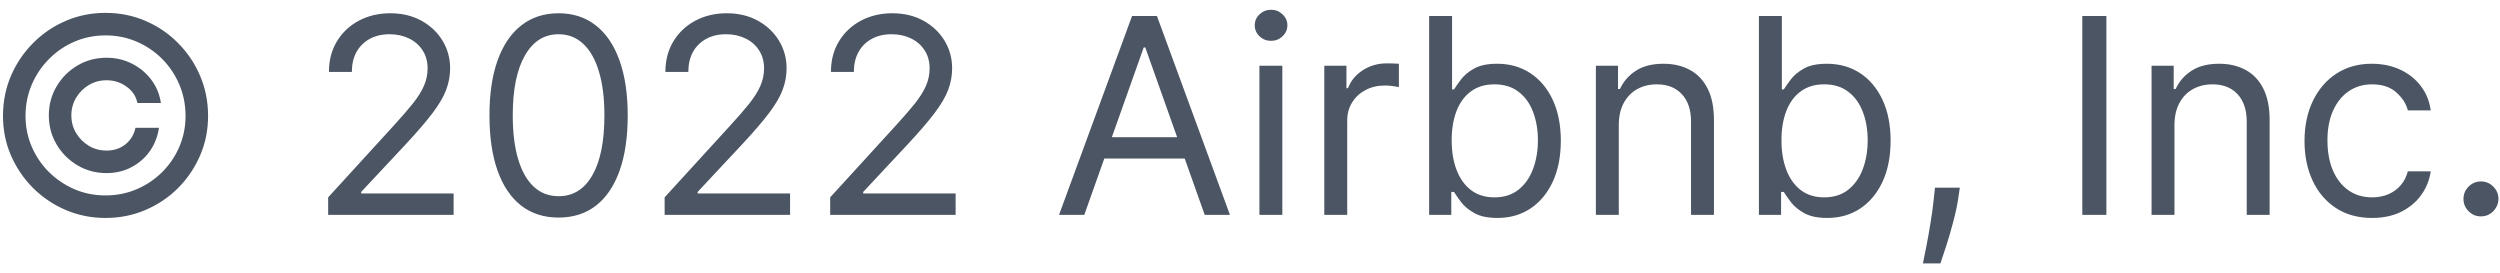 <svg width="128" height="14" viewBox="0 0 128 14" fill="none" xmlns="http://www.w3.org/2000/svg">
<path d="M2.5 5.909C2.5 5.366 2.633 4.87 2.898 4.423C3.163 3.975 3.519 3.619 3.967 3.354C4.414 3.089 4.91 2.956 5.453 2.956C5.924 2.956 6.358 3.057 6.756 3.259C7.157 3.461 7.488 3.738 7.75 4.089C8.012 4.438 8.174 4.832 8.237 5.273H7.034C6.968 4.931 6.784 4.653 6.482 4.438C6.181 4.219 5.838 4.109 5.453 4.109C5.122 4.109 4.82 4.191 4.548 4.353C4.277 4.515 4.059 4.732 3.897 5.004C3.735 5.276 3.653 5.578 3.653 5.909C3.653 6.241 3.735 6.542 3.897 6.814C4.059 7.086 4.277 7.303 4.548 7.465C4.82 7.628 5.122 7.709 5.453 7.709C5.838 7.709 6.162 7.601 6.428 7.386C6.696 7.167 6.865 6.887 6.935 6.545H8.138C8.075 6.986 7.921 7.382 7.675 7.734C7.43 8.082 7.115 8.357 6.731 8.559C6.35 8.761 5.924 8.862 5.453 8.862C4.91 8.862 4.414 8.73 3.967 8.464C3.519 8.199 3.163 7.843 2.898 7.396C2.633 6.948 2.5 6.453 2.5 5.909ZM5.403 11.159C4.681 11.159 4.001 11.023 3.365 10.751C2.732 10.48 2.174 10.104 1.69 9.623C1.209 9.139 0.831 8.58 0.556 7.947C0.284 7.314 0.15 6.635 0.153 5.909C0.157 5.183 0.294 4.504 0.566 3.871C0.841 3.238 1.219 2.681 1.7 2.2C2.18 1.716 2.737 1.339 3.37 1.067C4.003 0.795 4.681 0.659 5.403 0.659C6.129 0.659 6.809 0.795 7.442 1.067C8.078 1.339 8.635 1.716 9.112 2.2C9.593 2.681 9.969 3.238 10.241 3.871C10.512 4.504 10.65 5.183 10.653 5.909C10.657 6.635 10.523 7.314 10.251 7.947C9.979 8.58 9.603 9.139 9.122 9.623C8.642 10.104 8.083 10.48 7.447 10.751C6.81 11.023 6.129 11.159 5.403 11.159ZM5.403 10.006C5.97 10.006 6.502 9.9 6.999 9.688C7.496 9.475 7.932 9.182 8.307 8.808C8.681 8.433 8.975 7.999 9.187 7.505C9.399 7.008 9.503 6.478 9.5 5.914C9.497 5.347 9.389 4.815 9.177 4.318C8.965 3.821 8.671 3.385 8.297 3.011C7.922 2.636 7.488 2.343 6.994 2.131C6.5 1.919 5.97 1.812 5.403 1.812C4.84 1.812 4.311 1.919 3.817 2.131C3.324 2.343 2.889 2.638 2.515 3.016C2.14 3.39 1.845 3.826 1.63 4.323C1.418 4.817 1.31 5.347 1.307 5.914C1.304 6.474 1.408 7.003 1.62 7.5C1.832 7.994 2.125 8.428 2.5 8.803C2.878 9.177 3.314 9.472 3.808 9.688C4.305 9.9 4.837 10.006 5.403 10.006ZM16.802 11V10.105L20.163 6.426C20.557 5.995 20.882 5.621 21.137 5.303C21.392 4.981 21.581 4.679 21.704 4.398C21.83 4.113 21.893 3.814 21.893 3.503C21.893 3.145 21.807 2.835 21.634 2.573C21.465 2.311 21.233 2.109 20.938 1.967C20.643 1.824 20.312 1.753 19.944 1.753C19.553 1.753 19.212 1.834 18.92 1.996C18.632 2.156 18.408 2.379 18.249 2.668C18.093 2.956 18.015 3.294 18.015 3.682H16.842C16.842 3.085 16.979 2.562 17.254 2.111C17.529 1.66 17.904 1.309 18.378 1.057C18.855 0.805 19.391 0.679 19.984 0.679C20.58 0.679 21.109 0.805 21.57 1.057C22.03 1.309 22.392 1.648 22.654 2.076C22.915 2.504 23.046 2.979 23.046 3.503C23.046 3.877 22.978 4.244 22.843 4.602C22.71 4.956 22.478 5.352 22.146 5.79C21.818 6.224 21.363 6.754 20.779 7.381L18.492 9.827V9.906H23.225V11H16.802ZM28.6 11.139C27.851 11.139 27.212 10.935 26.686 10.528C26.159 10.117 25.756 9.522 25.477 8.743C25.199 7.961 25.06 7.016 25.06 5.909C25.06 4.809 25.199 3.869 25.477 3.09C25.759 2.308 26.163 1.711 26.691 1.3C27.221 0.886 27.857 0.679 28.6 0.679C29.342 0.679 29.977 0.886 30.504 1.3C31.034 1.711 31.438 2.308 31.717 3.09C31.998 3.869 32.139 4.809 32.139 5.909C32.139 7.016 32 7.961 31.722 8.743C31.443 9.522 31.041 10.117 30.514 10.528C29.987 10.935 29.349 11.139 28.6 11.139ZM28.6 10.046C29.342 10.046 29.919 9.688 30.33 8.972C30.741 8.256 30.946 7.235 30.946 5.909C30.946 5.027 30.852 4.277 30.663 3.657C30.477 3.037 30.209 2.565 29.857 2.24C29.509 1.915 29.09 1.753 28.6 1.753C27.864 1.753 27.289 2.116 26.875 2.842C26.46 3.564 26.253 4.587 26.253 5.909C26.253 6.791 26.346 7.54 26.531 8.156C26.717 8.773 26.984 9.242 27.332 9.563C27.683 9.885 28.106 10.046 28.6 10.046ZM34.029 11V10.105L37.389 6.426C37.784 5.995 38.109 5.621 38.364 5.303C38.619 4.981 38.808 4.679 38.931 4.398C39.056 4.113 39.12 3.814 39.12 3.503C39.12 3.145 39.033 2.835 38.861 2.573C38.692 2.311 38.46 2.109 38.165 1.967C37.87 1.824 37.538 1.753 37.171 1.753C36.779 1.753 36.438 1.834 36.147 1.996C35.858 2.156 35.634 2.379 35.475 2.668C35.319 2.956 35.242 3.294 35.242 3.682H34.068C34.068 3.085 34.206 2.562 34.481 2.111C34.756 1.66 35.131 1.309 35.605 1.057C36.082 0.805 36.617 0.679 37.21 0.679C37.807 0.679 38.336 0.805 38.796 1.057C39.257 1.309 39.618 1.648 39.88 2.076C40.142 2.504 40.273 2.979 40.273 3.503C40.273 3.877 40.205 4.244 40.069 4.602C39.937 4.956 39.705 5.352 39.373 5.79C39.045 6.224 38.589 6.754 38.006 7.381L35.719 9.827V9.906H40.452V11H34.029ZM42.505 11V10.105L45.866 6.426C46.26 5.995 46.585 5.621 46.84 5.303C47.096 4.981 47.285 4.679 47.407 4.398C47.533 4.113 47.596 3.814 47.596 3.503C47.596 3.145 47.51 2.835 47.337 2.573C47.169 2.311 46.937 2.109 46.642 1.967C46.346 1.824 46.015 1.753 45.647 1.753C45.256 1.753 44.915 1.834 44.623 1.996C44.335 2.156 44.111 2.379 43.952 2.668C43.796 2.956 43.718 3.294 43.718 3.682H42.545C42.545 3.085 42.682 2.562 42.958 2.111C43.233 1.66 43.607 1.309 44.081 1.057C44.558 0.805 45.094 0.679 45.687 0.679C46.284 0.679 46.812 0.805 47.273 1.057C47.734 1.309 48.095 1.648 48.357 2.076C48.618 2.504 48.749 2.979 48.749 3.503C48.749 3.877 48.681 4.244 48.546 4.602C48.413 4.956 48.181 5.352 47.85 5.79C47.522 6.224 47.066 6.754 46.482 7.381L44.196 9.827V9.906H48.928V11H42.505ZM55.516 11H54.223L57.962 0.818H59.235L62.973 11H61.681L58.638 2.429H58.558L55.516 11ZM55.993 7.023H61.203V8.116H55.993V7.023ZM64.482 11V3.364H65.655V11H64.482ZM65.079 2.091C64.85 2.091 64.653 2.013 64.487 1.857C64.325 1.701 64.243 1.514 64.243 1.295C64.243 1.077 64.325 0.889 64.487 0.734C64.653 0.578 64.85 0.5 65.079 0.5C65.307 0.5 65.503 0.578 65.665 0.734C65.831 0.889 65.914 1.077 65.914 1.295C65.914 1.514 65.831 1.701 65.665 1.857C65.503 2.013 65.307 2.091 65.079 2.091ZM67.804 11V3.364H68.938V4.517H69.017C69.157 4.139 69.409 3.833 69.773 3.597C70.138 3.362 70.549 3.244 71.006 3.244C71.092 3.244 71.2 3.246 71.329 3.249C71.459 3.253 71.556 3.258 71.623 3.264V4.457C71.583 4.447 71.492 4.433 71.349 4.413C71.21 4.389 71.062 4.378 70.907 4.378C70.535 4.378 70.204 4.456 69.912 4.612C69.624 4.764 69.395 4.976 69.226 5.248C69.061 5.516 68.978 5.823 68.978 6.168V11H67.804ZM73.172 11V0.818H74.346V4.577H74.445C74.531 4.444 74.651 4.275 74.803 4.07C74.959 3.861 75.181 3.675 75.469 3.513C75.761 3.347 76.155 3.264 76.653 3.264C77.296 3.264 77.862 3.425 78.353 3.746C78.843 4.068 79.226 4.524 79.501 5.114C79.776 5.704 79.914 6.4 79.914 7.202C79.914 8.01 79.776 8.711 79.501 9.305C79.226 9.895 78.845 10.352 78.358 10.677C77.871 10.998 77.309 11.159 76.672 11.159C76.182 11.159 75.789 11.078 75.494 10.915C75.199 10.75 74.972 10.562 74.813 10.354C74.654 10.142 74.531 9.966 74.445 9.827H74.306V11H73.172ZM74.326 7.182C74.326 7.759 74.41 8.267 74.579 8.708C74.748 9.146 74.995 9.489 75.32 9.737C75.645 9.982 76.043 10.105 76.513 10.105C77.004 10.105 77.413 9.976 77.741 9.717C78.073 9.455 78.321 9.104 78.487 8.663C78.656 8.219 78.741 7.725 78.741 7.182C78.741 6.645 78.658 6.161 78.492 5.73C78.33 5.296 78.083 4.953 77.751 4.701C77.423 4.446 77.01 4.318 76.513 4.318C76.036 4.318 75.635 4.439 75.31 4.681C74.985 4.92 74.74 5.255 74.574 5.685C74.409 6.113 74.326 6.612 74.326 7.182ZM82.882 6.406V11H81.709V3.364H82.842V4.557H82.942C83.121 4.169 83.392 3.857 83.757 3.622C84.121 3.384 84.592 3.264 85.169 3.264C85.686 3.264 86.138 3.37 86.526 3.582C86.914 3.791 87.216 4.109 87.431 4.537C87.646 4.961 87.754 5.498 87.754 6.148V11H86.581V6.227C86.581 5.627 86.425 5.16 86.114 4.825C85.802 4.487 85.374 4.318 84.831 4.318C84.456 4.318 84.121 4.399 83.826 4.562C83.535 4.724 83.305 4.961 83.135 5.273C82.966 5.584 82.882 5.962 82.882 6.406ZM90.057 11V0.818H91.231V4.577H91.33C91.416 4.444 91.535 4.275 91.688 4.07C91.844 3.861 92.066 3.675 92.354 3.513C92.646 3.347 93.04 3.264 93.537 3.264C94.18 3.264 94.747 3.425 95.238 3.746C95.728 4.068 96.111 4.524 96.386 5.114C96.661 5.704 96.799 6.4 96.799 7.202C96.799 8.01 96.661 8.711 96.386 9.305C96.111 9.895 95.73 10.352 95.243 10.677C94.755 10.998 94.194 11.159 93.557 11.159C93.067 11.159 92.674 11.078 92.379 10.915C92.084 10.75 91.857 10.562 91.698 10.354C91.539 10.142 91.416 9.966 91.33 9.827H91.191V11H90.057ZM91.211 7.182C91.211 7.759 91.295 8.267 91.464 8.708C91.633 9.146 91.88 9.489 92.205 9.737C92.53 9.982 92.927 10.105 93.398 10.105C93.889 10.105 94.298 9.976 94.626 9.717C94.957 9.455 95.206 9.104 95.372 8.663C95.541 8.219 95.625 7.725 95.625 7.182C95.625 6.645 95.543 6.161 95.377 5.73C95.214 5.296 94.967 4.953 94.636 4.701C94.308 4.446 93.895 4.318 93.398 4.318C92.921 4.318 92.52 4.439 92.195 4.681C91.87 4.92 91.625 5.255 91.459 5.685C91.293 6.113 91.211 6.612 91.211 7.182ZM100.343 9.608L100.264 10.145C100.208 10.523 100.121 10.927 100.005 11.358C99.893 11.789 99.775 12.195 99.652 12.576C99.53 12.957 99.429 13.26 99.349 13.486H98.454C98.497 13.274 98.554 12.994 98.623 12.646C98.693 12.298 98.762 11.908 98.832 11.477C98.905 11.05 98.965 10.612 99.011 10.165L99.071 9.608H100.343ZM107.847 0.818V11H106.614V0.818H107.847ZM111.333 6.406V11H110.16V3.364H111.293V4.557H111.393C111.572 4.169 111.844 3.857 112.208 3.622C112.573 3.384 113.043 3.264 113.62 3.264C114.137 3.264 114.589 3.37 114.977 3.582C115.365 3.791 115.667 4.109 115.882 4.537C116.098 4.961 116.205 5.498 116.205 6.148V11H115.032V6.227C115.032 5.627 114.876 5.16 114.565 4.825C114.253 4.487 113.826 4.318 113.282 4.318C112.907 4.318 112.573 4.399 112.278 4.562C111.986 4.724 111.756 4.961 111.587 5.273C111.418 5.584 111.333 5.962 111.333 6.406ZM121.452 11.159C120.736 11.159 120.119 10.99 119.602 10.652C119.085 10.314 118.687 9.848 118.409 9.255C118.131 8.662 117.991 7.984 117.991 7.222C117.991 6.446 118.134 5.762 118.419 5.168C118.707 4.572 119.108 4.106 119.622 3.771C120.139 3.433 120.742 3.264 121.432 3.264C121.969 3.264 122.452 3.364 122.883 3.562C123.314 3.761 123.667 4.04 123.942 4.398C124.217 4.756 124.388 5.173 124.454 5.651H123.281C123.192 5.303 122.993 4.994 122.684 4.726C122.38 4.454 121.969 4.318 121.452 4.318C120.994 4.318 120.593 4.438 120.248 4.676C119.907 4.911 119.64 5.245 119.448 5.675C119.259 6.103 119.165 6.605 119.165 7.182C119.165 7.772 119.257 8.286 119.443 8.723C119.632 9.161 119.897 9.5 120.238 9.742C120.583 9.984 120.988 10.105 121.452 10.105C121.756 10.105 122.033 10.052 122.282 9.946C122.53 9.84 122.741 9.688 122.913 9.489C123.086 9.29 123.208 9.051 123.281 8.773H124.454C124.388 9.223 124.224 9.63 123.962 9.991C123.704 10.349 123.361 10.634 122.933 10.846C122.509 11.055 122.015 11.159 121.452 11.159ZM127.025 11.079C126.779 11.079 126.569 10.992 126.393 10.816C126.218 10.64 126.13 10.43 126.13 10.185C126.13 9.939 126.218 9.729 126.393 9.553C126.569 9.378 126.779 9.29 127.025 9.29C127.27 9.29 127.48 9.378 127.656 9.553C127.832 9.729 127.92 9.939 127.92 10.185C127.92 10.347 127.878 10.496 127.795 10.632C127.716 10.768 127.608 10.877 127.472 10.96C127.34 11.04 127.19 11.079 127.025 11.079Z" fill="#4B5563"/>
</svg>
